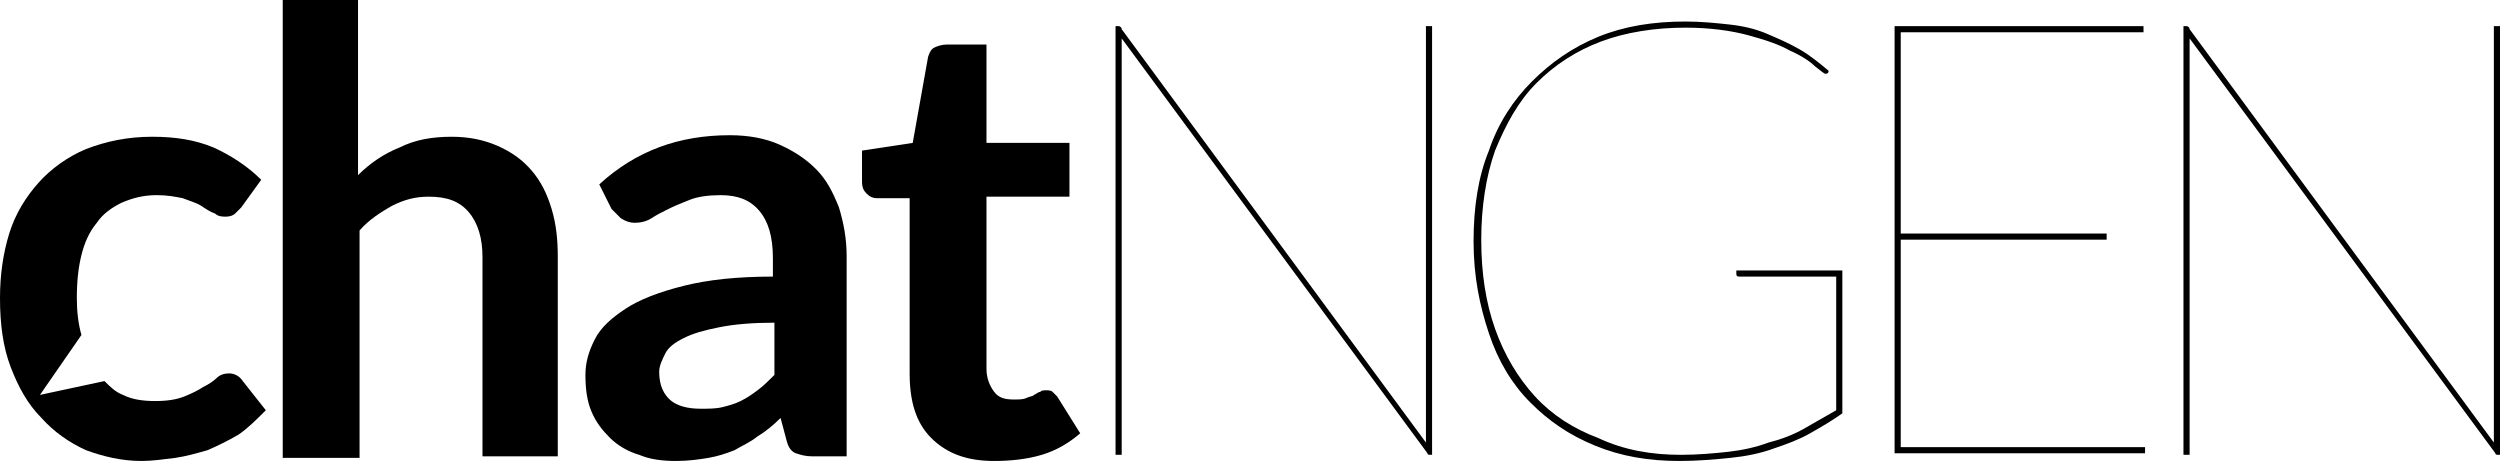 <?xml version="1.0" encoding="utf-8"?>
<!-- Generator: Adobe Illustrator 22.1.0, SVG Export Plug-In . SVG Version: 6.00 Build 0)  -->
<svg version="1.1" id="Layer_1" xmlns="http://www.w3.org/2000/svg" xmlns:xlink="http://www.w3.org/1999/xlink" x="0px" y="0px"
	 viewBox="0 0 162.7 30" style="enable-background:new 0 0 162.7 30;" xml:space="preserve">
<g>
	<path d="M18.4,29.7V0h4.9v11.4C24.1,10.6,25,10,26,9.6c1-0.5,2.1-0.7,3.4-0.7c1.1,0,2.1,0.2,3,0.6c0.9,0.4,1.6,0.9,2.2,1.6
		s1,1.5,1.3,2.5s0.4,2,0.4,3.1v13h-4.9v-13c0-1.2-0.3-2.2-0.9-2.9c-0.6-0.7-1.4-1-2.6-1c-0.9,0-1.6,0.2-2.4,0.6
		c-0.7,0.4-1.5,0.9-2.1,1.6v14.8H18.4z"/>
	<path d="M55.1,29.7h-2.2c-0.5,0-0.8-0.1-1.1-0.2s-0.5-0.4-0.6-0.8l-0.4-1.5c-0.5,0.5-1,0.9-1.5,1.2c-0.5,0.4-1,0.6-1.5,0.9
		c-0.5,0.2-1.1,0.4-1.7,0.5S44.8,30,44,30c-0.9,0-1.7-0.1-2.4-0.4c-0.7-0.2-1.4-0.6-1.9-1.1c-0.5-0.5-0.9-1-1.2-1.7
		s-0.4-1.5-0.4-2.4c0-0.8,0.2-1.5,0.6-2.3s1.1-1.4,2-2s2.2-1.1,3.8-1.5c1.6-0.4,3.5-0.6,5.8-0.6v-1.2c0-1.4-0.3-2.4-0.9-3.1
		c-0.6-0.7-1.4-1-2.5-1c-0.8,0-1.5,0.1-2,0.3c-0.5,0.2-1,0.4-1.4,0.6c-0.4,0.2-0.8,0.4-1.1,0.6c-0.3,0.2-0.7,0.3-1.1,0.3
		c-0.3,0-0.6-0.1-0.9-0.3c-0.2-0.2-0.4-0.4-0.6-0.6L39,12c2.4-2.2,5.2-3.2,8.5-3.2c1.2,0,2.3,0.2,3.2,0.6c0.9,0.4,1.7,0.9,2.4,1.6
		c0.7,0.7,1.1,1.5,1.5,2.5c0.3,1,0.5,2,0.5,3.2V29.7z M45.6,26.6c0.5,0,1,0,1.4-0.1s0.8-0.2,1.2-0.4c0.4-0.2,0.7-0.4,1.1-0.7
		c0.4-0.3,0.7-0.6,1.1-1V21c-1.4,0-2.6,0.1-3.6,0.3c-1,0.2-1.7,0.4-2.3,0.7c-0.6,0.3-1,0.6-1.2,1s-0.4,0.8-0.4,1.2
		c0,0.9,0.3,1.5,0.8,1.9C44.1,26.4,44.7,26.6,45.6,26.6z"/>
	<path d="M64.7,30c-1.8,0-3.1-0.5-4.1-1.5c-1-1-1.4-2.4-1.4-4.2V12.9h-2.1c-0.3,0-0.5-0.1-0.7-0.3c-0.2-0.2-0.3-0.4-0.3-0.8v-2
		l3.3-0.5l1-5.6c0.1-0.3,0.2-0.5,0.4-0.6C61,3,61.3,2.9,61.6,2.9h2.6v6.4h5.4v3.5h-5.4V24c0,0.6,0.2,1.1,0.5,1.5
		c0.3,0.4,0.7,0.5,1.3,0.5c0.3,0,0.6,0,0.8-0.1c0.2-0.1,0.4-0.1,0.5-0.2c0.2-0.1,0.3-0.2,0.4-0.2c0.1-0.1,0.2-0.1,0.4-0.1
		c0.1,0,0.3,0,0.4,0.1c0.1,0.1,0.2,0.2,0.3,0.3l1.5,2.4c-0.7,0.6-1.5,1.1-2.5,1.4S65.7,30,64.7,30z"/>
	<path d="M73,1.9l19.8,26.9c0-0.1,0-0.1,0-0.2s0-0.1,0-0.2V1.7h0.4v27.9h-0.1c-0.1,0-0.2,0-0.2-0.1L73,2.5c0,0.1,0,0.2,0,0.2
		s0,0.2,0,0.2v26.7h-0.4V1.7h0.2C72.9,1.7,73,1.8,73,1.9z"/>
	<path d="M109.4,29.6c1.1,0,2.2-0.1,3.1-0.2c0.9-0.1,1.8-0.3,2.6-0.6c0.8-0.2,1.6-0.5,2.3-0.9c0.7-0.4,1.4-0.8,2.1-1.2V18h-6.3
		c-0.2,0-0.2-0.1-0.2-0.2v-0.2h6.9v9.3c-0.7,0.5-1.4,0.9-2.1,1.3c-0.7,0.4-1.5,0.7-2.4,1c-0.8,0.3-1.8,0.5-2.8,0.6
		c-1,0.1-2.1,0.2-3.3,0.2c-2,0-3.8-0.3-5.5-1s-3-1.6-4.2-2.8c-1.2-1.2-2.1-2.7-2.7-4.5c-0.6-1.8-1-3.7-1-6c0-2.2,0.3-4.2,1-5.9
		c0.6-1.8,1.6-3.3,2.8-4.5s2.6-2.2,4.3-2.9c1.7-0.7,3.6-1,5.7-1c1,0,2,0.1,2.9,0.2c0.9,0.1,1.7,0.3,2.4,0.6s1.4,0.6,2.1,1
		s1.3,0.9,1.9,1.4L119,4.7c-0.1,0.1-0.1,0.1-0.2,0.1c-0.1,0-0.3-0.2-0.7-0.5c-0.3-0.3-0.9-0.7-1.6-1c-0.7-0.4-1.6-0.7-2.7-1
		c-1.1-0.3-2.5-0.5-4.1-0.5c-2,0-3.9,0.3-5.5,0.9s-3,1.5-4.2,2.7c-1.2,1.2-2,2.7-2.7,4.4c-0.6,1.7-0.9,3.7-0.9,5.8
		c0,2.2,0.3,4.1,0.9,5.8s1.5,3.2,2.6,4.4c1.1,1.2,2.5,2.1,4.1,2.7C105.7,29.3,107.5,29.6,109.4,29.6z"/>
	<path d="M139.5,1.7v0.4h-15.8v13.1h13.4v0.4h-13.4v13.5h15.9l0,0.4h-16.3V1.7H139.5z"/>
	<path d="M142.5,1.9l19.8,26.9c0-0.1,0-0.1,0-0.2s0-0.1,0-0.2V1.7h0.4v27.9h-0.1c-0.1,0-0.2,0-0.2-0.1l-19.9-27c0,0.1,0,0.2,0,0.2
		s0,0.2,0,0.2v26.7h-0.4V1.7h0.2C142.4,1.7,142.5,1.8,142.5,1.9z"/>
	<path d="M15.8,24.8c-0.2-0.3-0.5-0.5-0.9-0.5c-0.3,0-0.6,0.1-0.8,0.3c-0.2,0.2-0.5,0.4-0.9,0.6c-0.3,0.2-0.7,0.4-1.2,0.6
		c-0.5,0.2-1.1,0.3-1.9,0.3c-0.8,0-1.5-0.1-2.1-0.4c-0.5-0.2-0.8-0.5-1.2-0.9l-4.2,0.9l2.7-3.9C5.1,21.1,5,20.3,5,19.4
		c0-1.1,0.1-2,0.3-2.8c0.2-0.8,0.5-1.5,1-2.1c0.4-0.6,1-1,1.6-1.3c0.7-0.3,1.4-0.5,2.3-0.5c0.7,0,1.2,0.1,1.7,0.2
		c0.5,0.2,0.9,0.3,1.2,0.5c0.3,0.2,0.6,0.4,0.9,0.5c0.2,0.2,0.5,0.2,0.7,0.2c0.3,0,0.5-0.1,0.6-0.2c0.1-0.1,0.3-0.3,0.4-0.4l1.3-1.8
		c-0.9-0.9-2-1.6-3.1-2.1c-1.2-0.5-2.5-0.7-4-0.7c-1.6,0-3,0.3-4.3,0.8c-1.2,0.5-2.3,1.3-3.1,2.2c-0.8,0.9-1.5,2-1.9,3.3
		C0.2,16.5,0,17.9,0,19.4c0,1.7,0.2,3.2,0.7,4.5c0.5,1.3,1.1,2.4,2,3.3c0.8,0.9,1.8,1.6,2.9,2.1C6.7,29.7,7.9,30,9.2,30
		c0.7,0,1.4-0.1,2.2-0.2c0.7-0.1,1.4-0.3,2.1-0.5c0.7-0.3,1.3-0.6,2-1c0.6-0.4,1.2-1,1.8-1.6L15.8,24.8z"/>
</g>
</svg>
